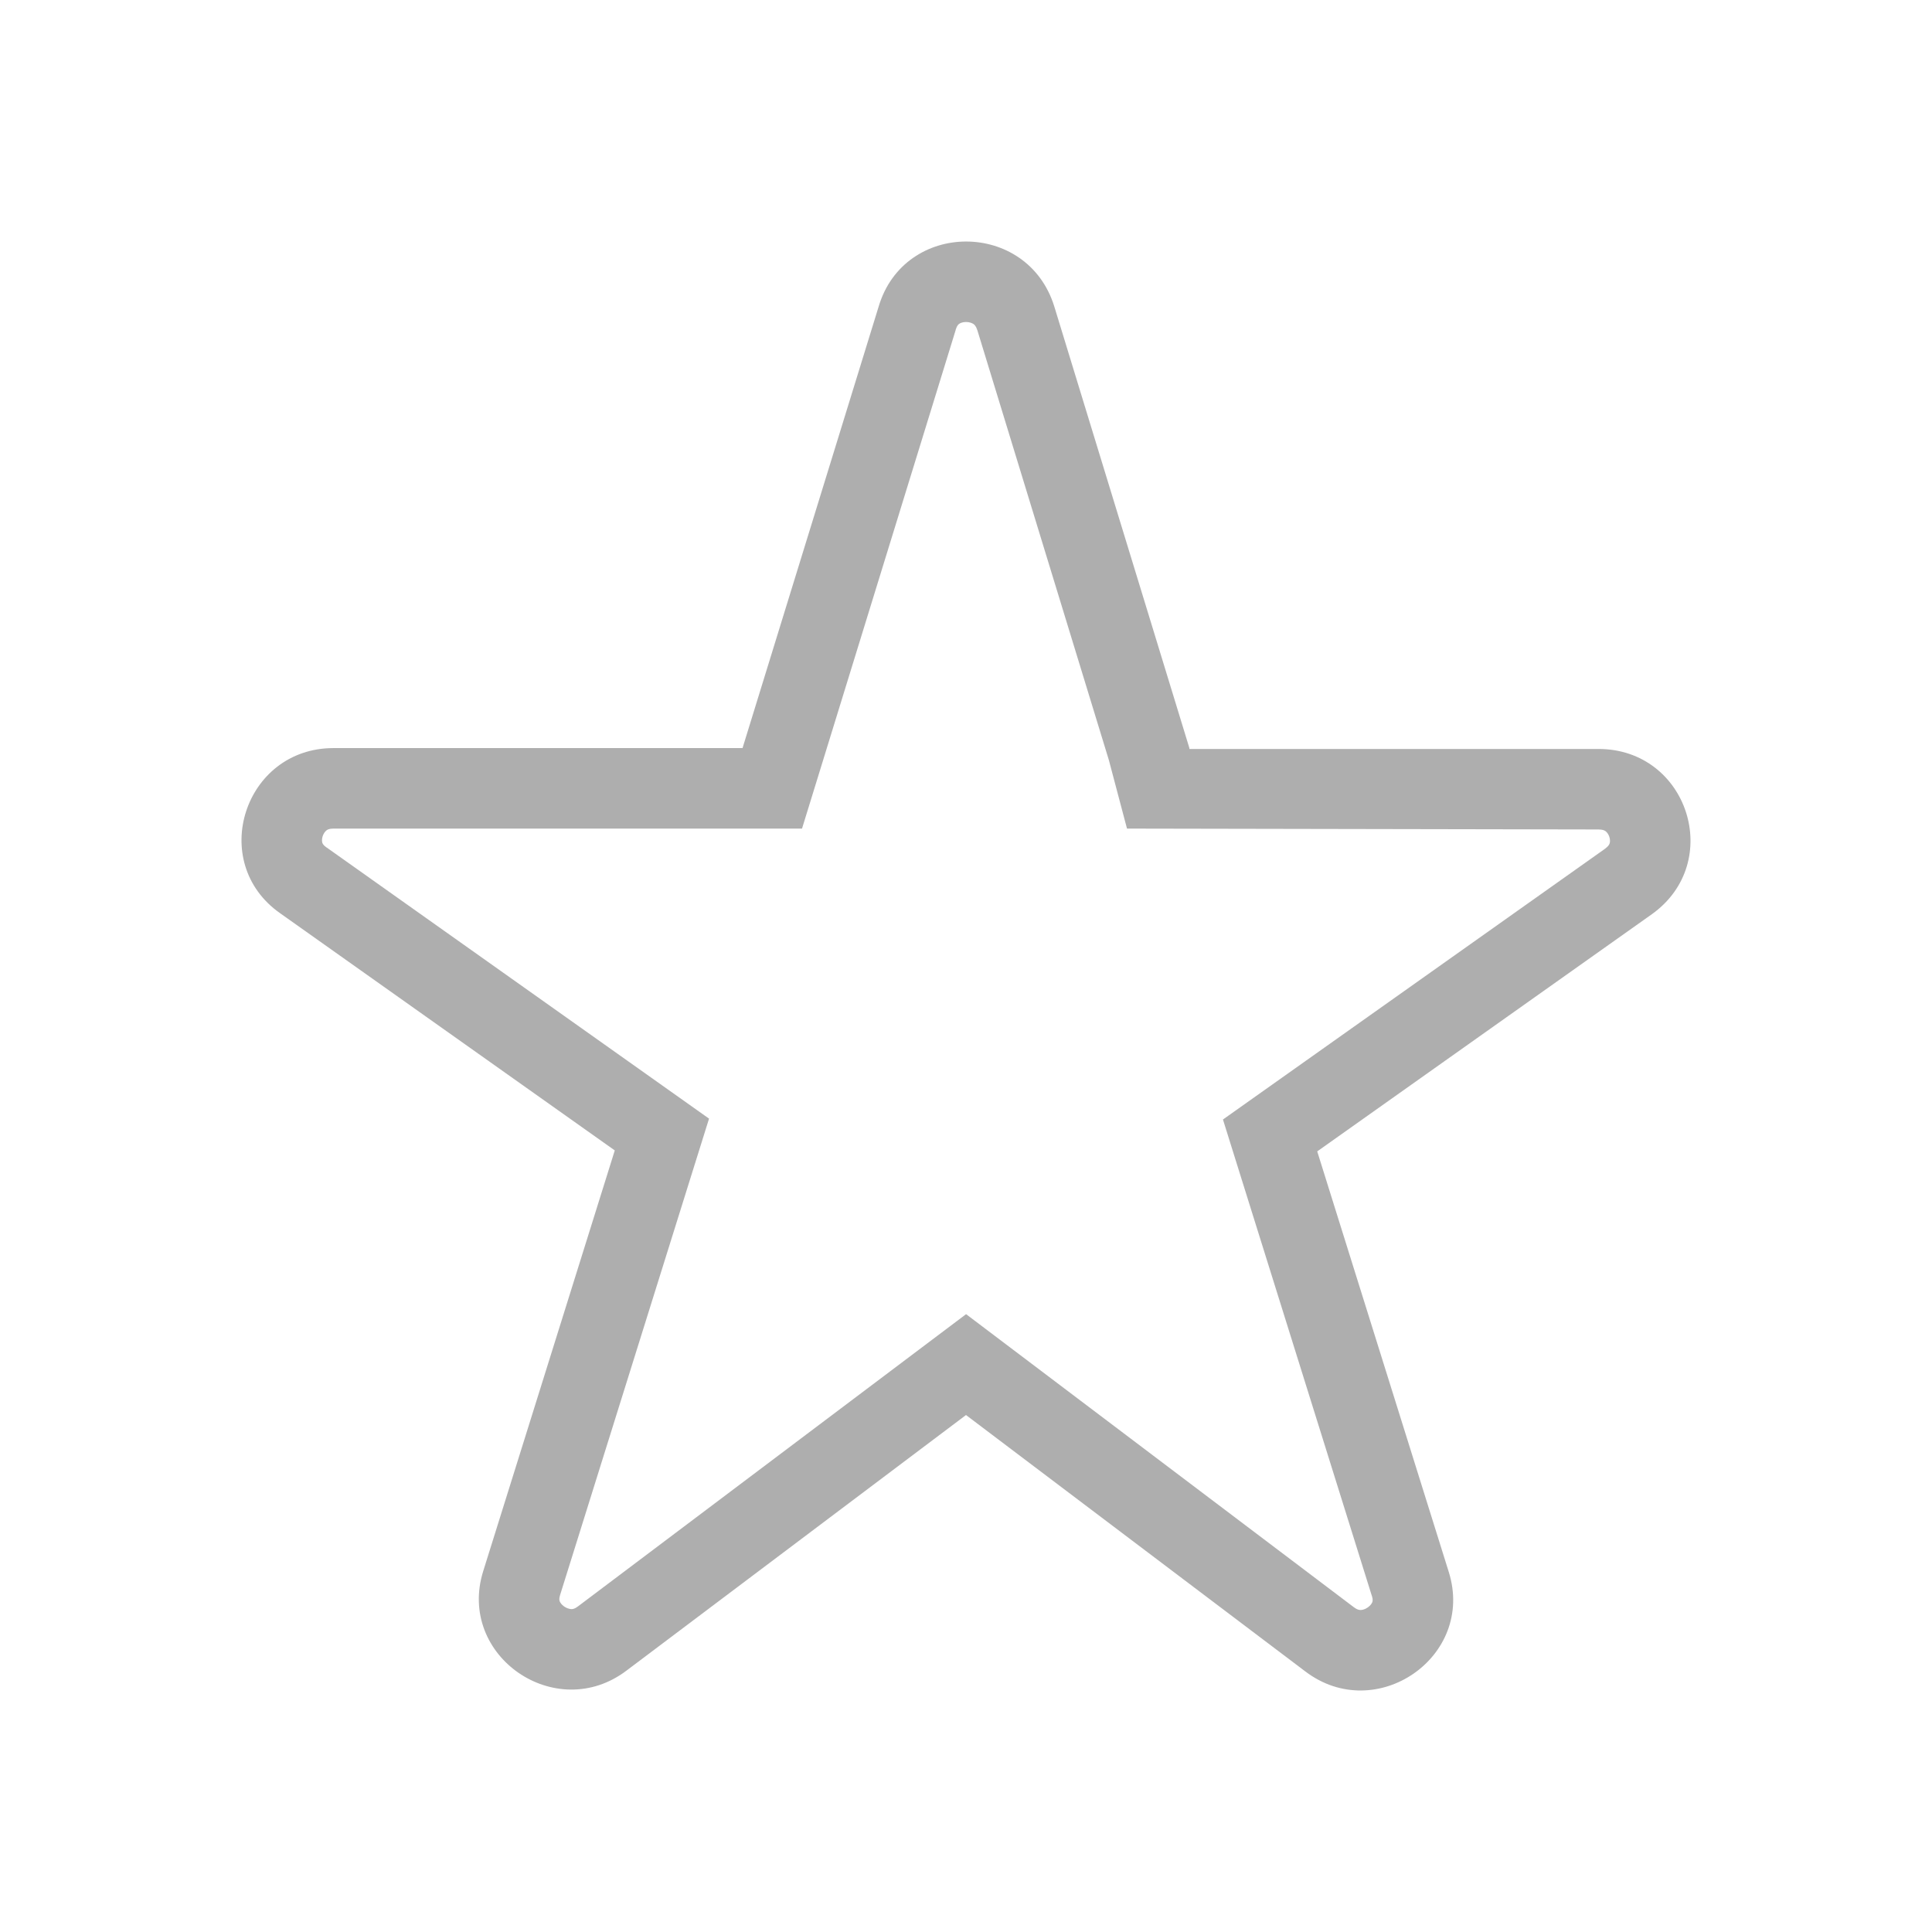 <svg width="24" height="24" viewBox="0 0 24 24" fill="none" xmlns="http://www.w3.org/2000/svg">
<path d="M14.775 9.293L13.097 3.808C12.765 2.731 11.235 2.731 10.915 3.808L9.224 9.293H4.142C3.034 9.293 2.577 10.71 3.479 11.344L7.637 14.291L6.003 19.516C5.672 20.57 6.906 21.42 7.785 20.751L12 17.578L16.215 20.763C17.094 21.431 18.328 20.581 17.997 19.527L16.363 14.303L20.521 11.356C21.423 10.71 20.966 9.304 19.858 9.304H14.775V9.293ZM12.141 4.102L13.775 9.443L14 10.293L19.858 10.304C19.915 10.304 19.937 10.319 19.947 10.327C19.962 10.339 19.981 10.362 19.992 10.396C20.003 10.43 20.001 10.458 19.996 10.475C19.993 10.485 19.985 10.509 19.94 10.542L19.939 10.543L15.192 13.907L17.042 19.826L17.043 19.827C17.058 19.875 17.05 19.895 17.047 19.903C17.041 19.919 17.024 19.945 16.991 19.968C16.957 19.992 16.924 20 16.902 20C16.887 20 16.861 19.998 16.82 19.967L12.001 16.325L7.184 19.952L7.18 19.955C7.139 19.987 7.113 19.989 7.098 19.989C7.076 19.988 7.043 19.98 7.009 19.957C6.976 19.934 6.959 19.908 6.953 19.892C6.95 19.883 6.942 19.864 6.957 19.816L8.808 13.896L4.058 10.528L4.055 10.527C4.013 10.497 4.006 10.476 4.004 10.468C3.999 10.453 3.997 10.424 4.008 10.388C4.02 10.352 4.04 10.328 4.056 10.315C4.066 10.307 4.087 10.293 4.142 10.293H9.963L11.871 4.102L11.873 4.092C11.889 4.042 11.907 4.029 11.915 4.023C11.93 4.012 11.96 4 12.001 4C12.043 4 12.075 4.013 12.093 4.025C12.104 4.033 12.124 4.049 12.141 4.102Z" fill="#AEAEAE"/>
</svg>
